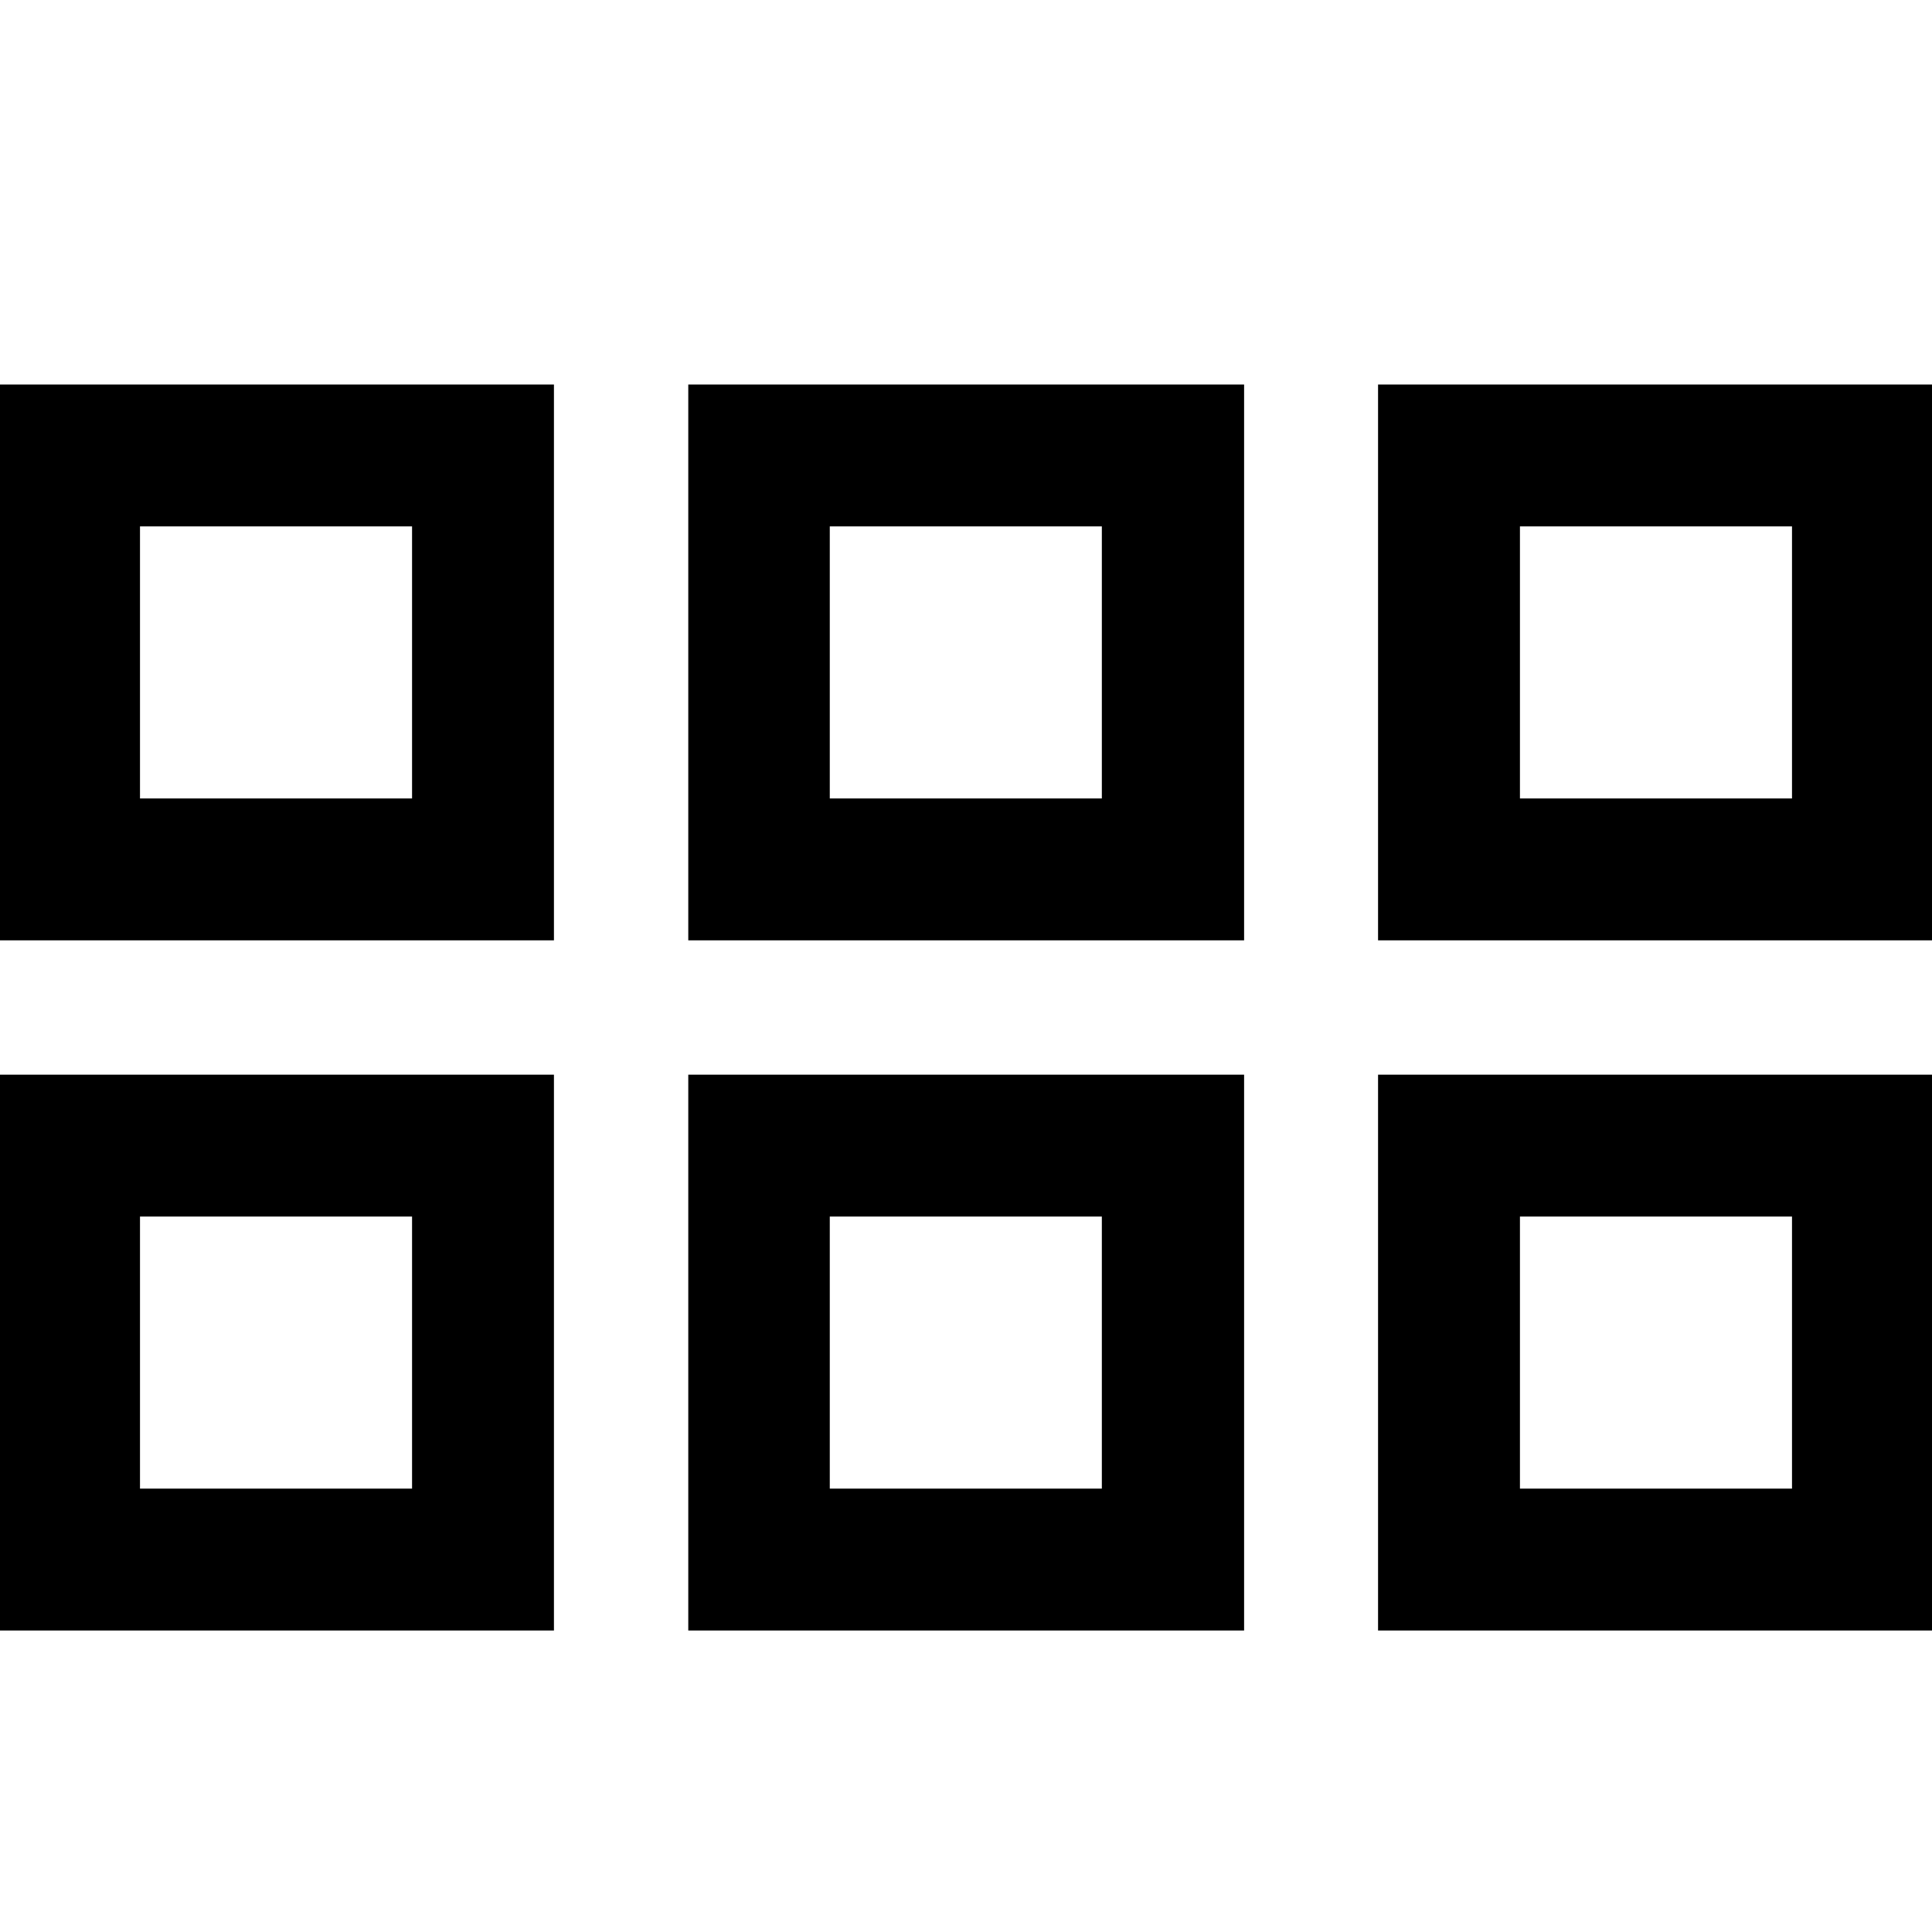 <?xml version="1.0" encoding="utf-8"?>
<!-- Generator: Adobe Illustrator 18.1.1, SVG Export Plug-In . SVG Version: 6.00 Build 0)  -->
<svg version="1.1" id="Layer_1" xmlns="http://www.w3.org/2000/svg" xmlns:xlink="http://www.w3.org/1999/xlink" x="0px" y="0px"
	 viewBox="0 0 512 512" enable-background="new 0 0 512 512" xml:space="preserve" stroke="232C47">
<path d="M365.7,102.4v146.3H512V102.4H365.7z M475.4,212.1h-73.1V139h73.1V212.1z M0,431.6h146.3V285.3H0V431.6z M36.6,321.9h73.1
	V395H36.6V321.9z M0,248.7h146.3V102.4H0V248.7z M36.6,139h73.1v73.1H36.6V139z M182.9,248.7h146.3V102.4H182.9V248.7z M219.4,139
	h73.1v73.1h-73.1V139z M182.9,431.6h146.3V285.3H182.9V431.6z M219.4,321.9h73.1V395h-73.1V321.9z M365.7,431.6H512V285.3H365.7
	V431.6z M402.3,321.9h73.1V395h-73.1V321.9z"/>
</svg>

